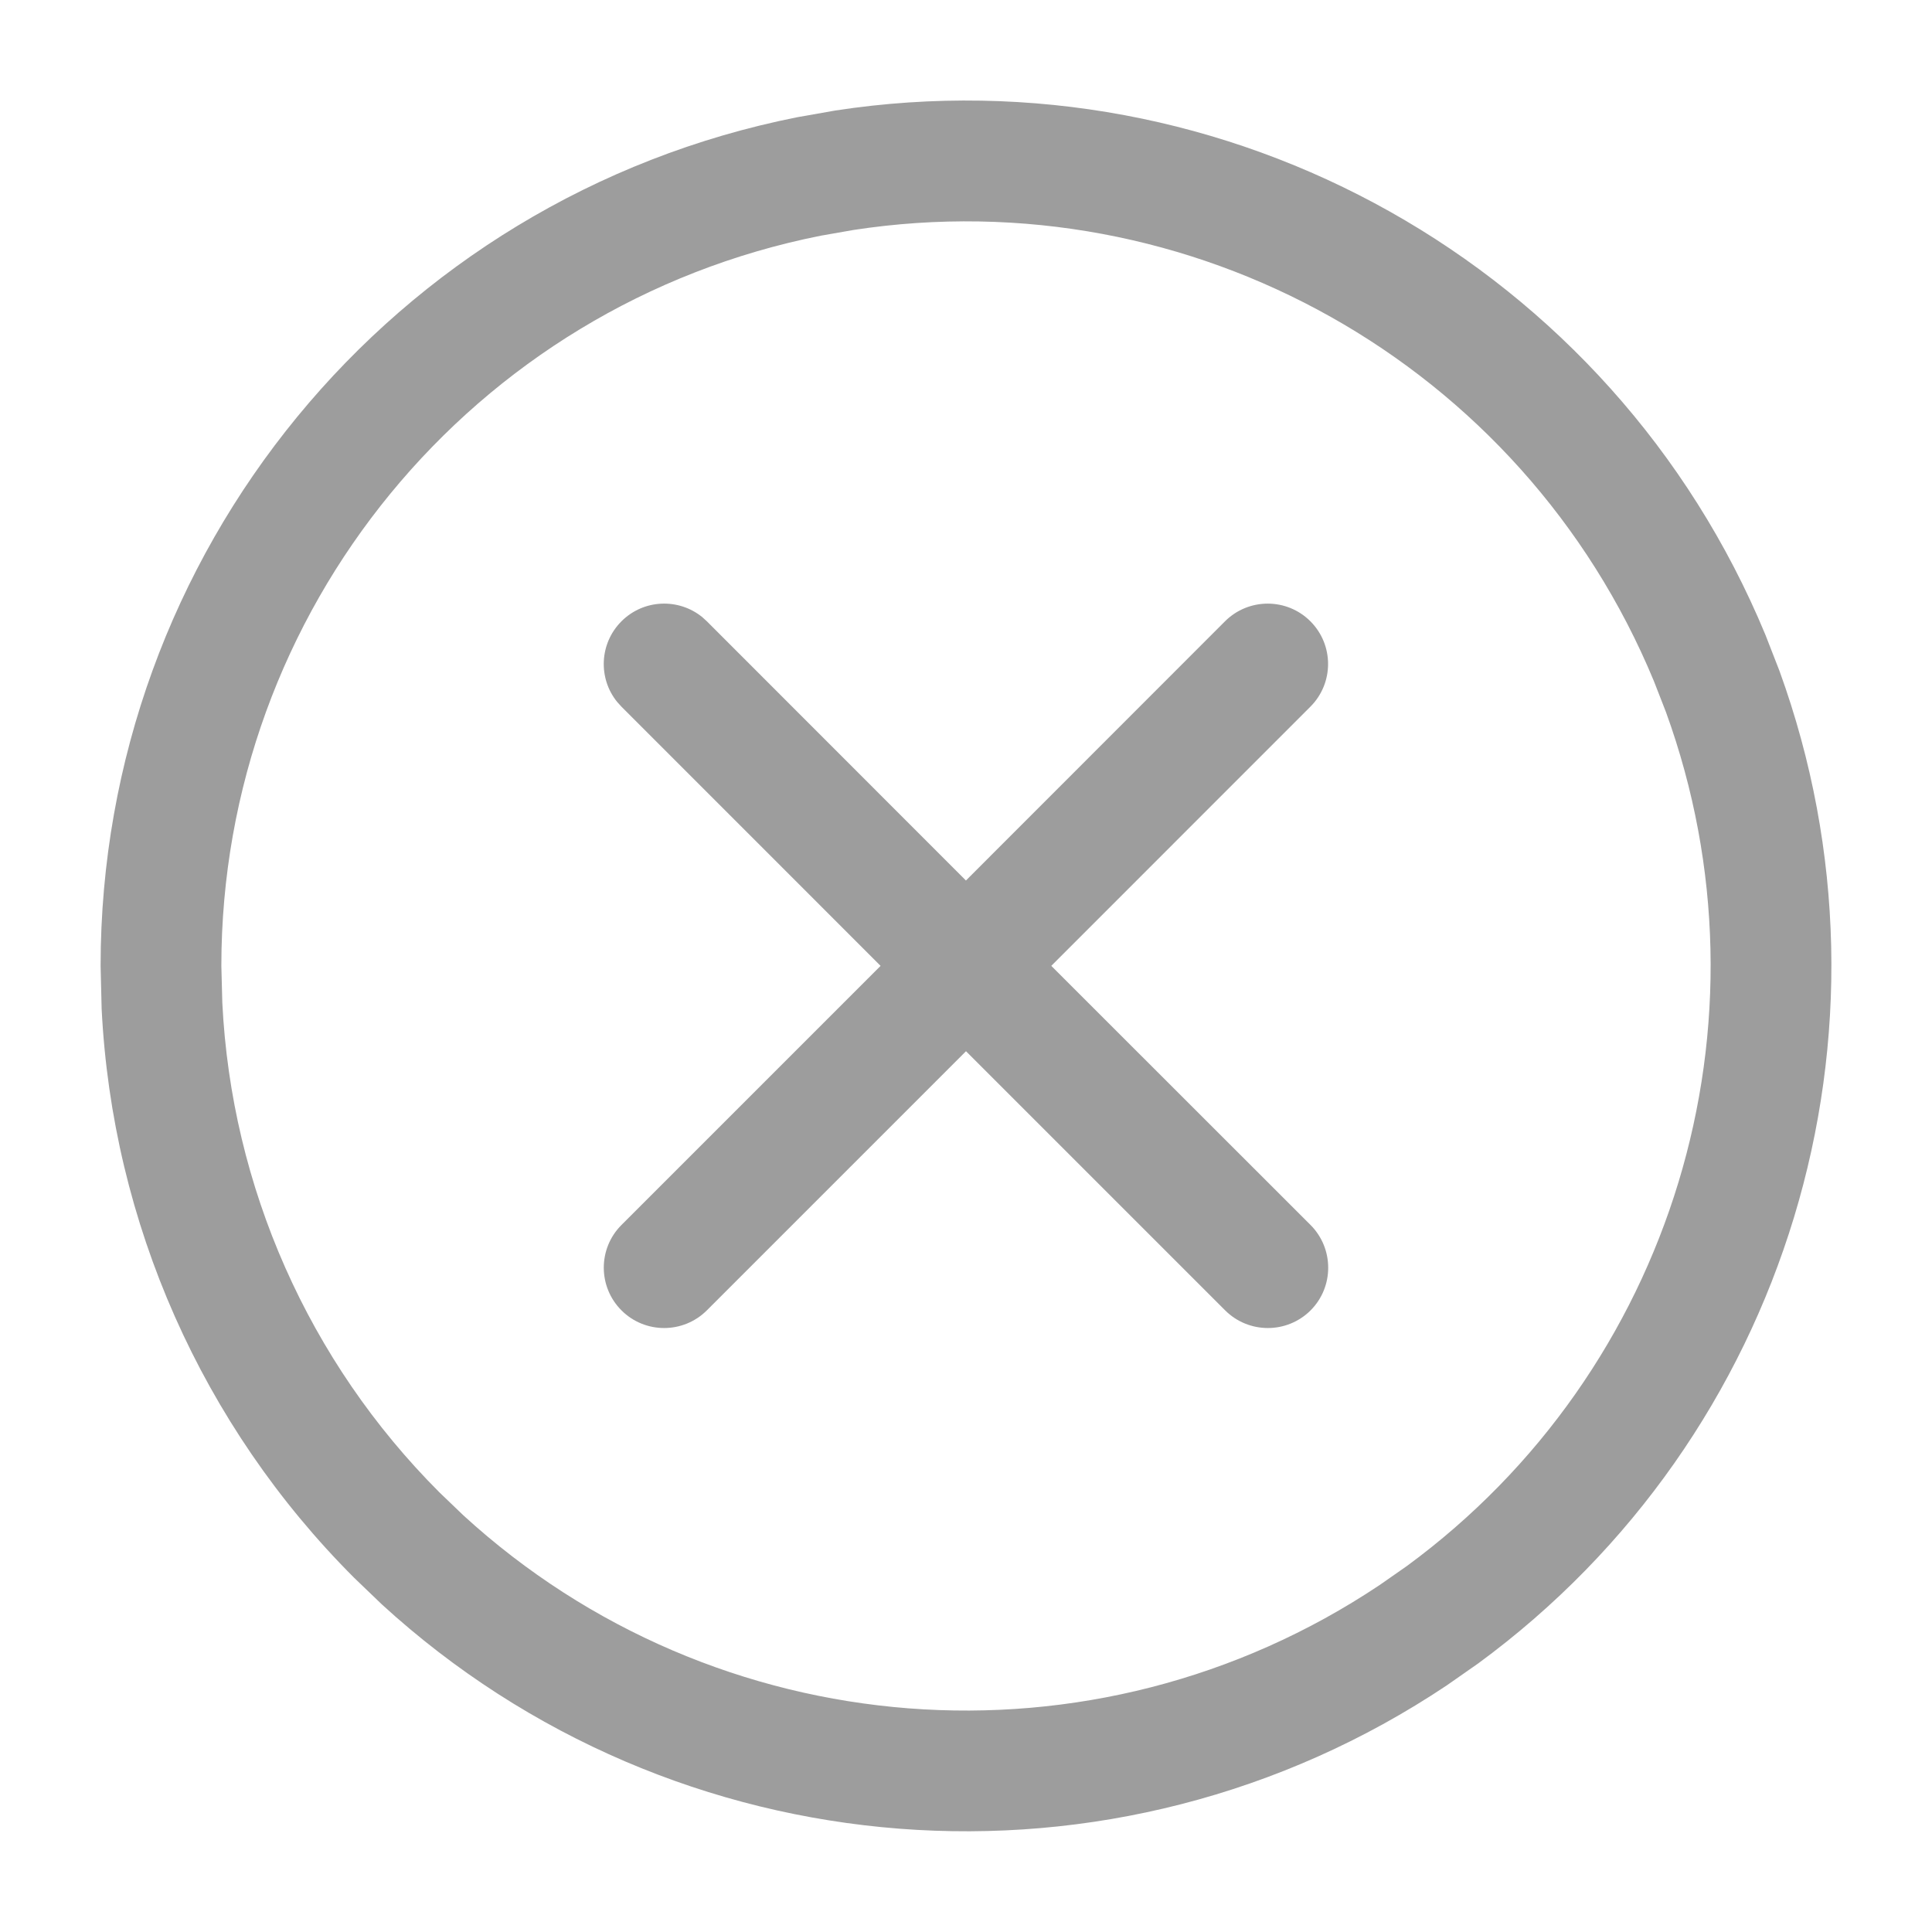 <svg width="28" height="28" viewBox="0 0 28 28" fill="none" xmlns="http://www.w3.org/2000/svg">
<path d="M12.104 1.602C17.786 0.731 23.368 3.847 25.586 9.201L25.789 9.722C27.688 14.95 25.909 20.816 21.424 24.107L20.966 24.427C16.147 27.647 9.775 27.134 5.535 23.253L5.132 22.866C2.927 20.661 1.627 17.72 1.473 14.62L1.458 13.999C1.459 8.016 5.686 2.866 11.554 1.699L12.104 1.602ZM17.754 9.004C18.096 8.663 18.65 8.663 18.991 9.004C19.333 9.346 19.333 9.9 18.991 10.242L15.236 13.998L18.993 17.753C19.334 18.095 19.335 18.649 18.994 18.991C18.652 19.332 18.098 19.332 17.756 18.991L14 15.235L10.244 18.991C9.902 19.332 9.348 19.332 9.007 18.991C8.665 18.649 8.665 18.095 9.007 17.753L12.762 13.998L9.007 10.242L8.946 10.175C8.666 9.832 8.686 9.325 9.007 9.004C9.327 8.684 9.834 8.664 10.178 8.944L10.244 9.004L13.999 12.761L17.754 9.004ZM3.222 14.534C3.354 17.201 4.472 19.732 6.369 21.629L6.716 21.962C10.364 25.302 15.847 25.743 19.994 22.972L20.388 22.697C24.247 19.865 25.778 14.818 24.144 10.319L23.969 9.87C22.061 5.263 17.257 2.583 12.369 3.333L11.895 3.416C6.846 4.42 3.209 8.851 3.208 13.999L3.222 14.534Z" fill="#9D9D9D"/>
</svg>
